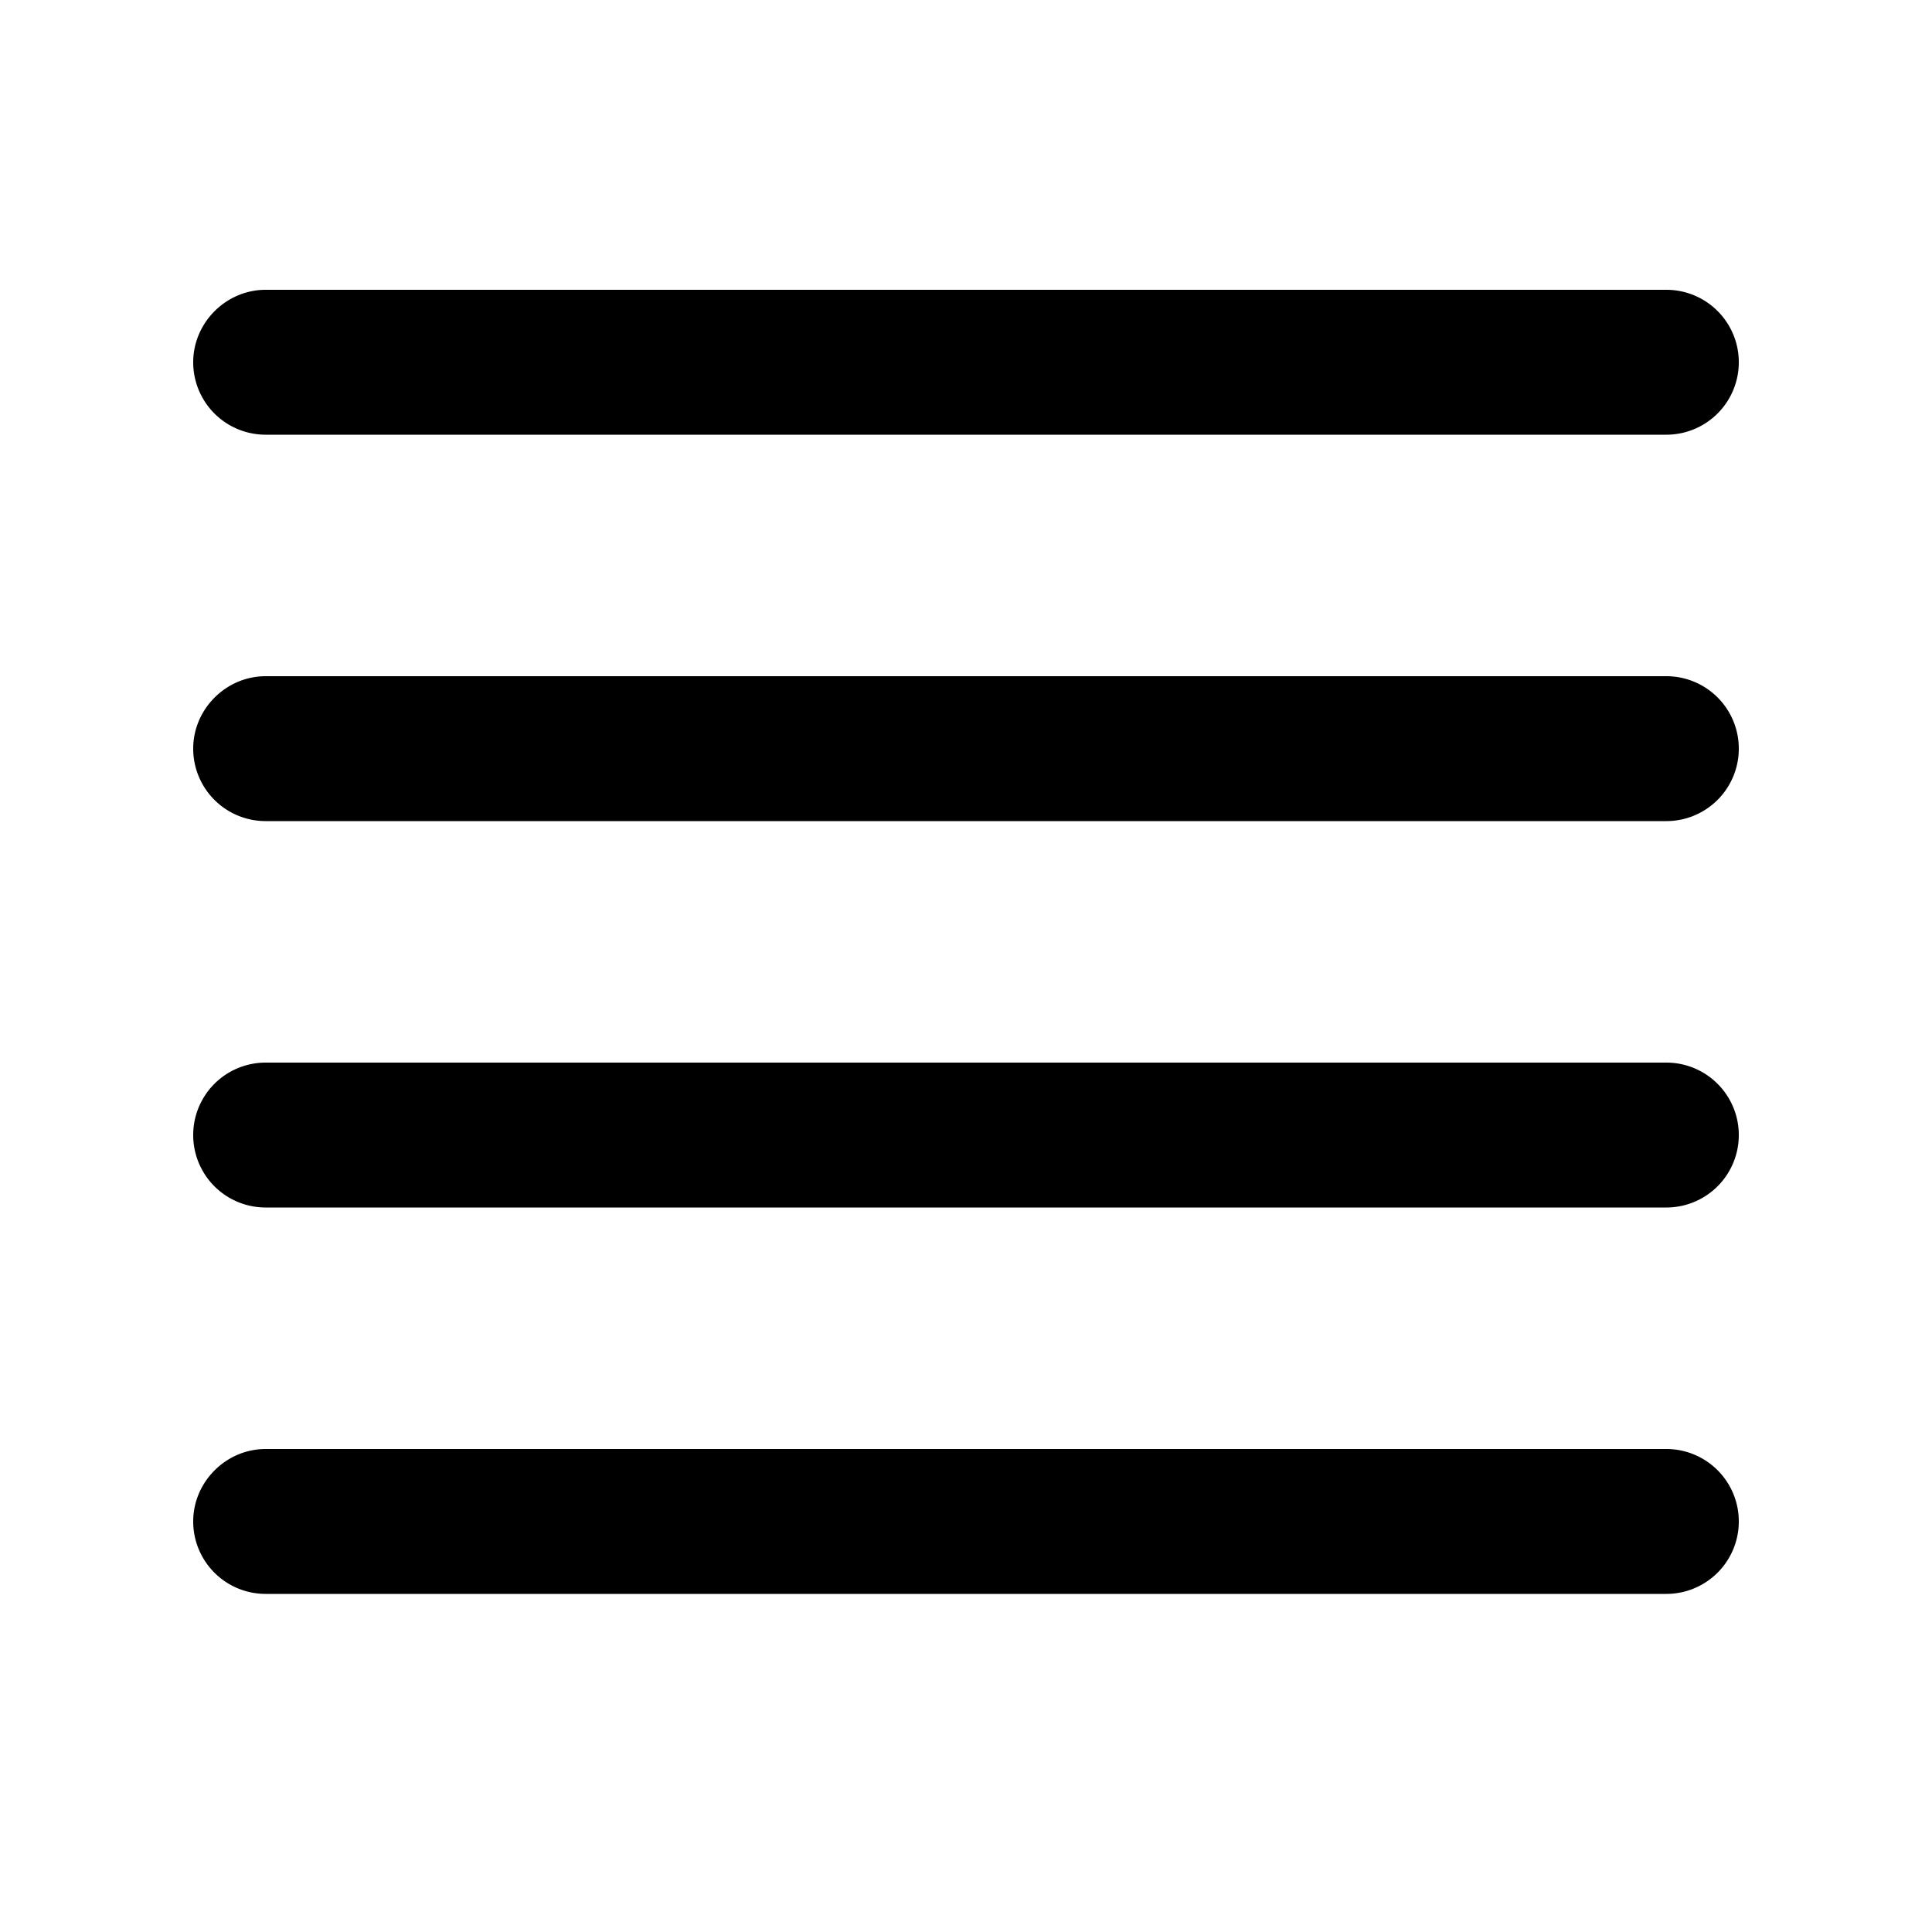 <svg width="20" height="20" viewBox="0 0 20 20" xmlns="http://www.w3.org/2000/svg"><path d="M2 3.75c0-.41.34-.75.75-.75h14.5a.75.75 0 0 1 0 1.5H2.75A.75.75 0 0 1 2 3.75Zm0 4c0-.41.34-.75.75-.75h14.5a.75.75 0 0 1 0 1.5H2.75A.75.75 0 0 1 2 7.75ZM2.75 11a.75.75 0 0 0 0 1.5h14.5a.75.75 0 0 0 0-1.5H2.75ZM2 15.75c0-.41.34-.75.75-.75h14.5a.75.75 0 0 1 0 1.5H2.75a.75.75 0 0 1-.75-.75Z"/></svg>